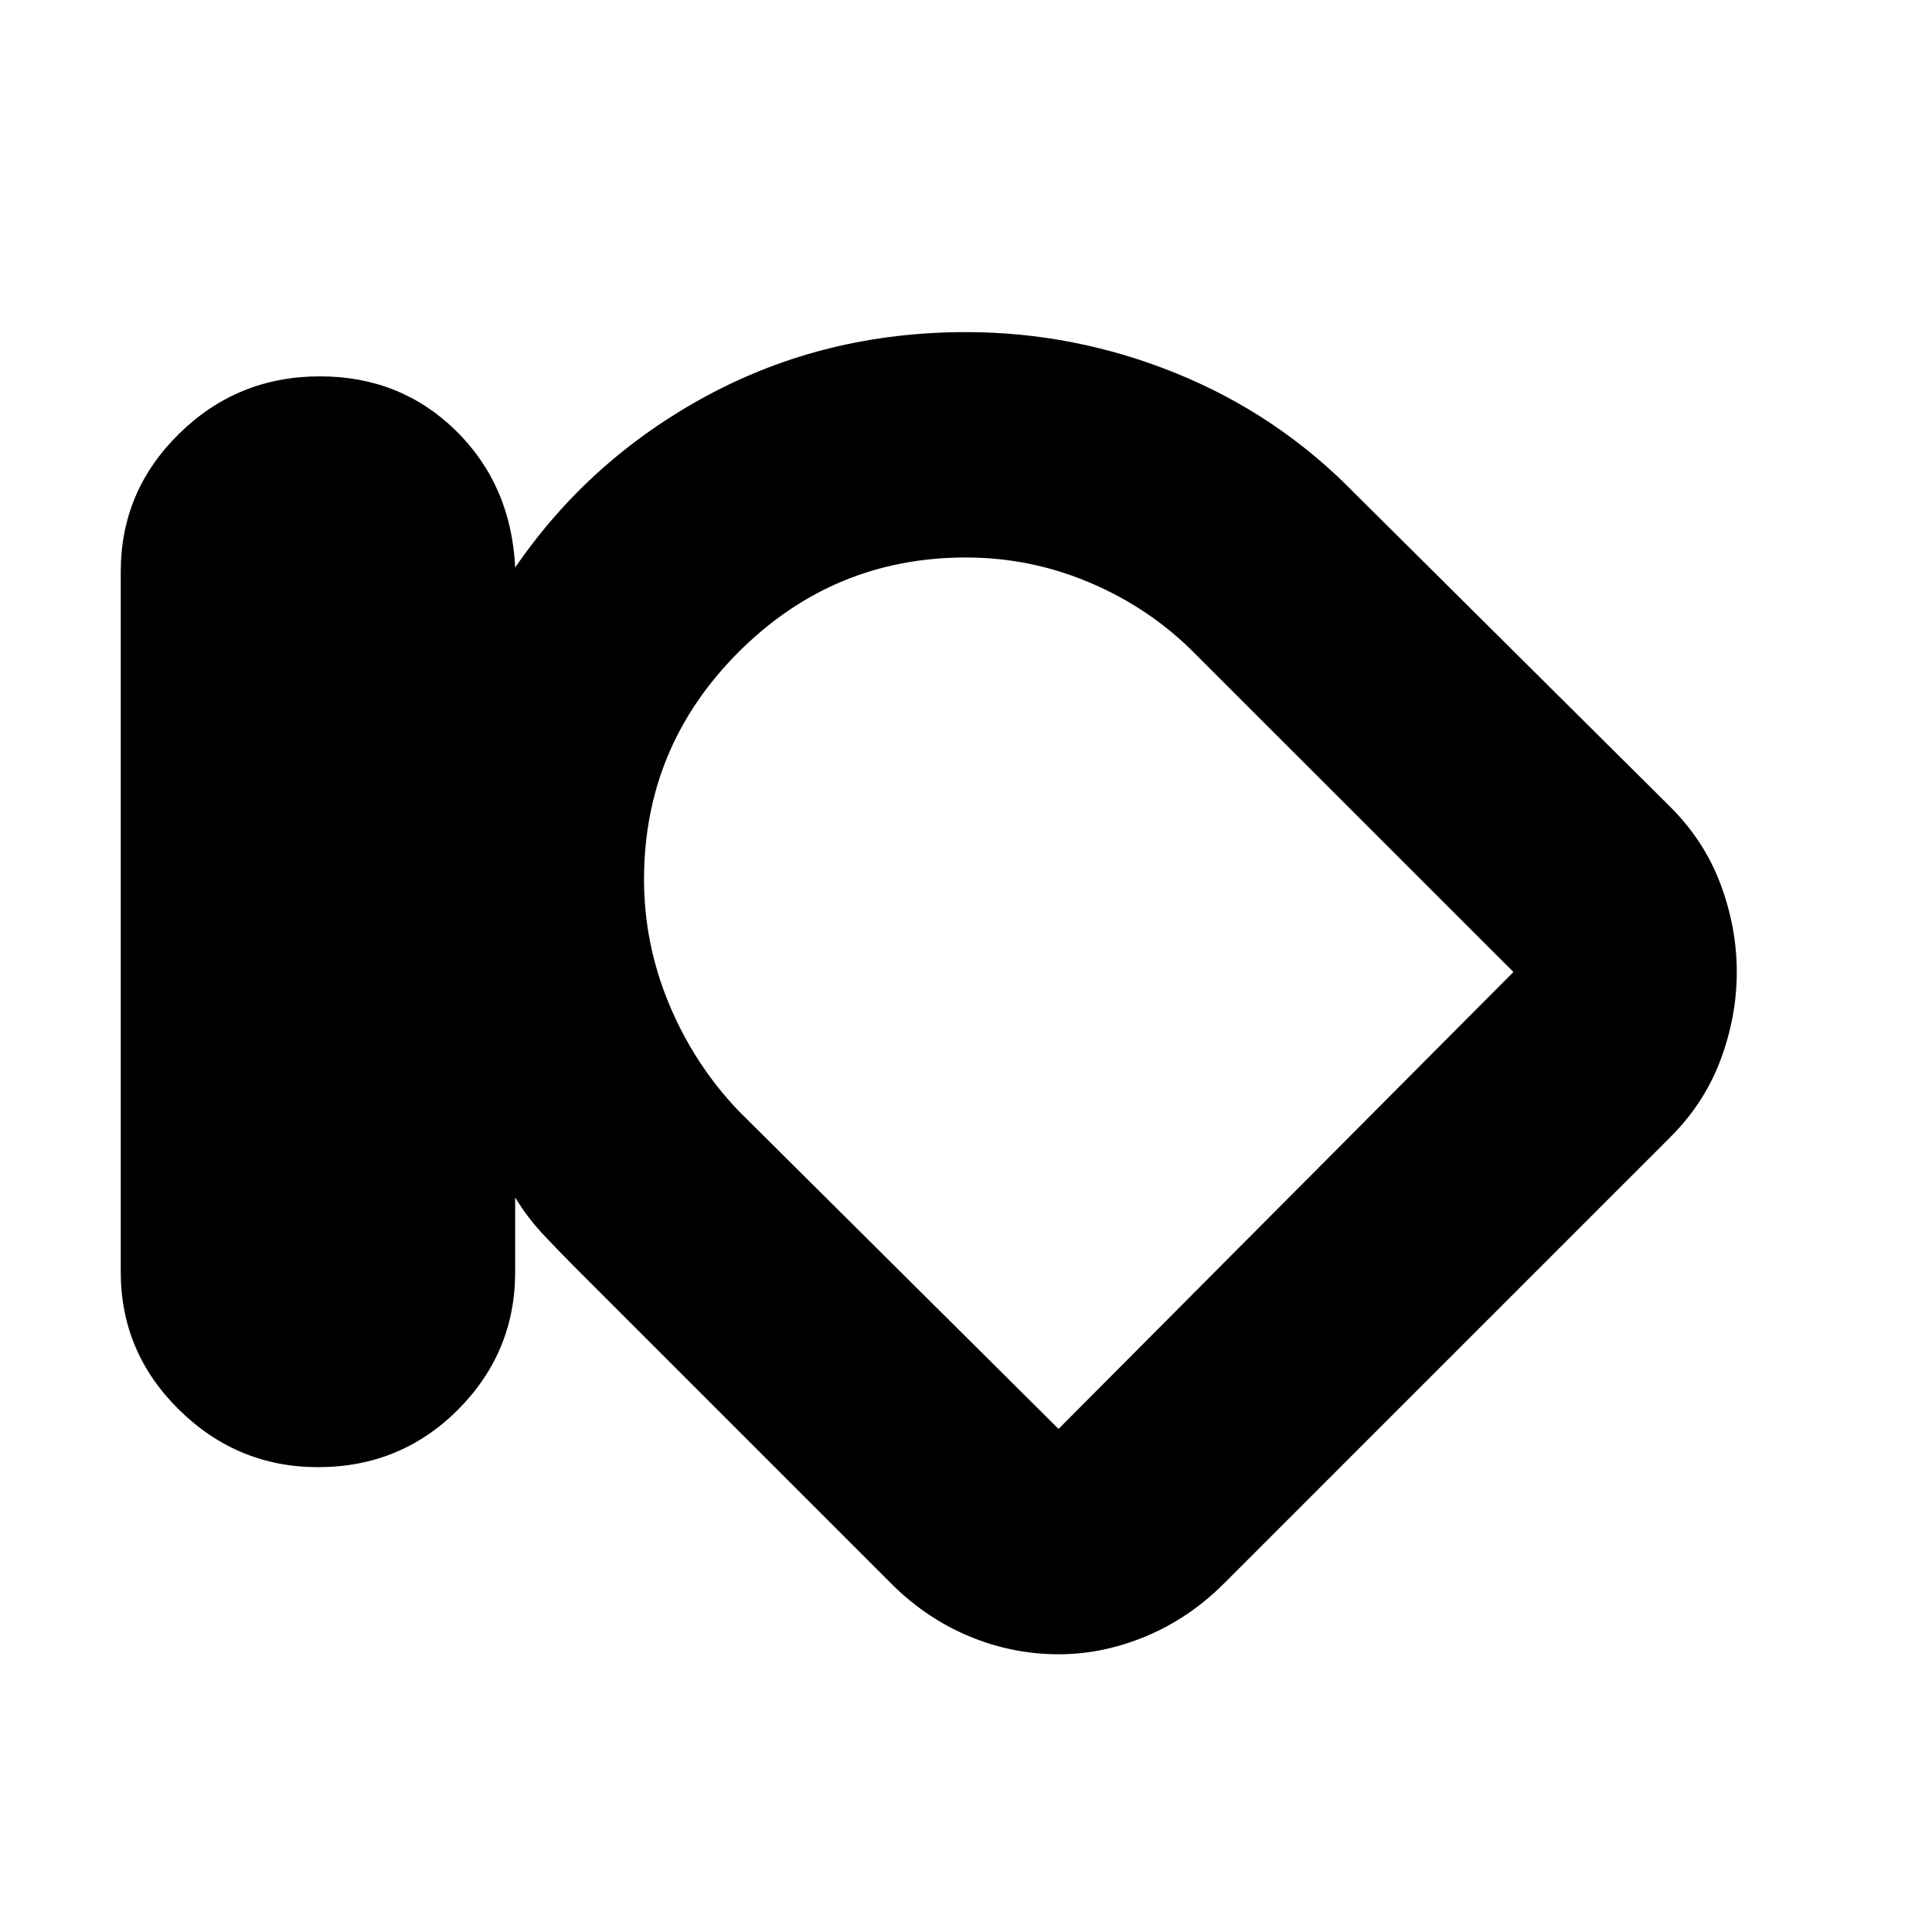 <svg xmlns="http://www.w3.org/2000/svg" height="20" width="20"><path d="M3.292 15.188q-.834 0-1.438-.594t-.604-1.427v-7.25q0-.834.604-1.427.604-.594 1.458-.594.834 0 1.407.562.573.563.614 1.417.771-1.125 1.99-1.781Q8.542 3.438 10 3.438q1.125 0 2.177.427t1.844 1.239l3.271 3.25q.354.354.52.802.167.448.167.906 0 .459-.167.907-.166.448-.52.802l-4.625 4.625q-.355.354-.802.542-.448.187-.907.187-.479 0-.927-.187-.448-.188-.802-.542l-3.25-3.25q-.167-.167-.344-.354-.177-.188-.302-.396v.771q0 .833-.593 1.427-.594.594-1.448.594Zm3.375-6.084q0 .667.26 1.292.261.625.719 1.104l3.312 3.292 4.709-4.73-3.313-3.312q-.458-.458-1.073-.719-.614-.26-1.281-.26-1.375 0-2.354.979-.979.979-.979 2.354Zm4.5 1.188Z"/></svg>